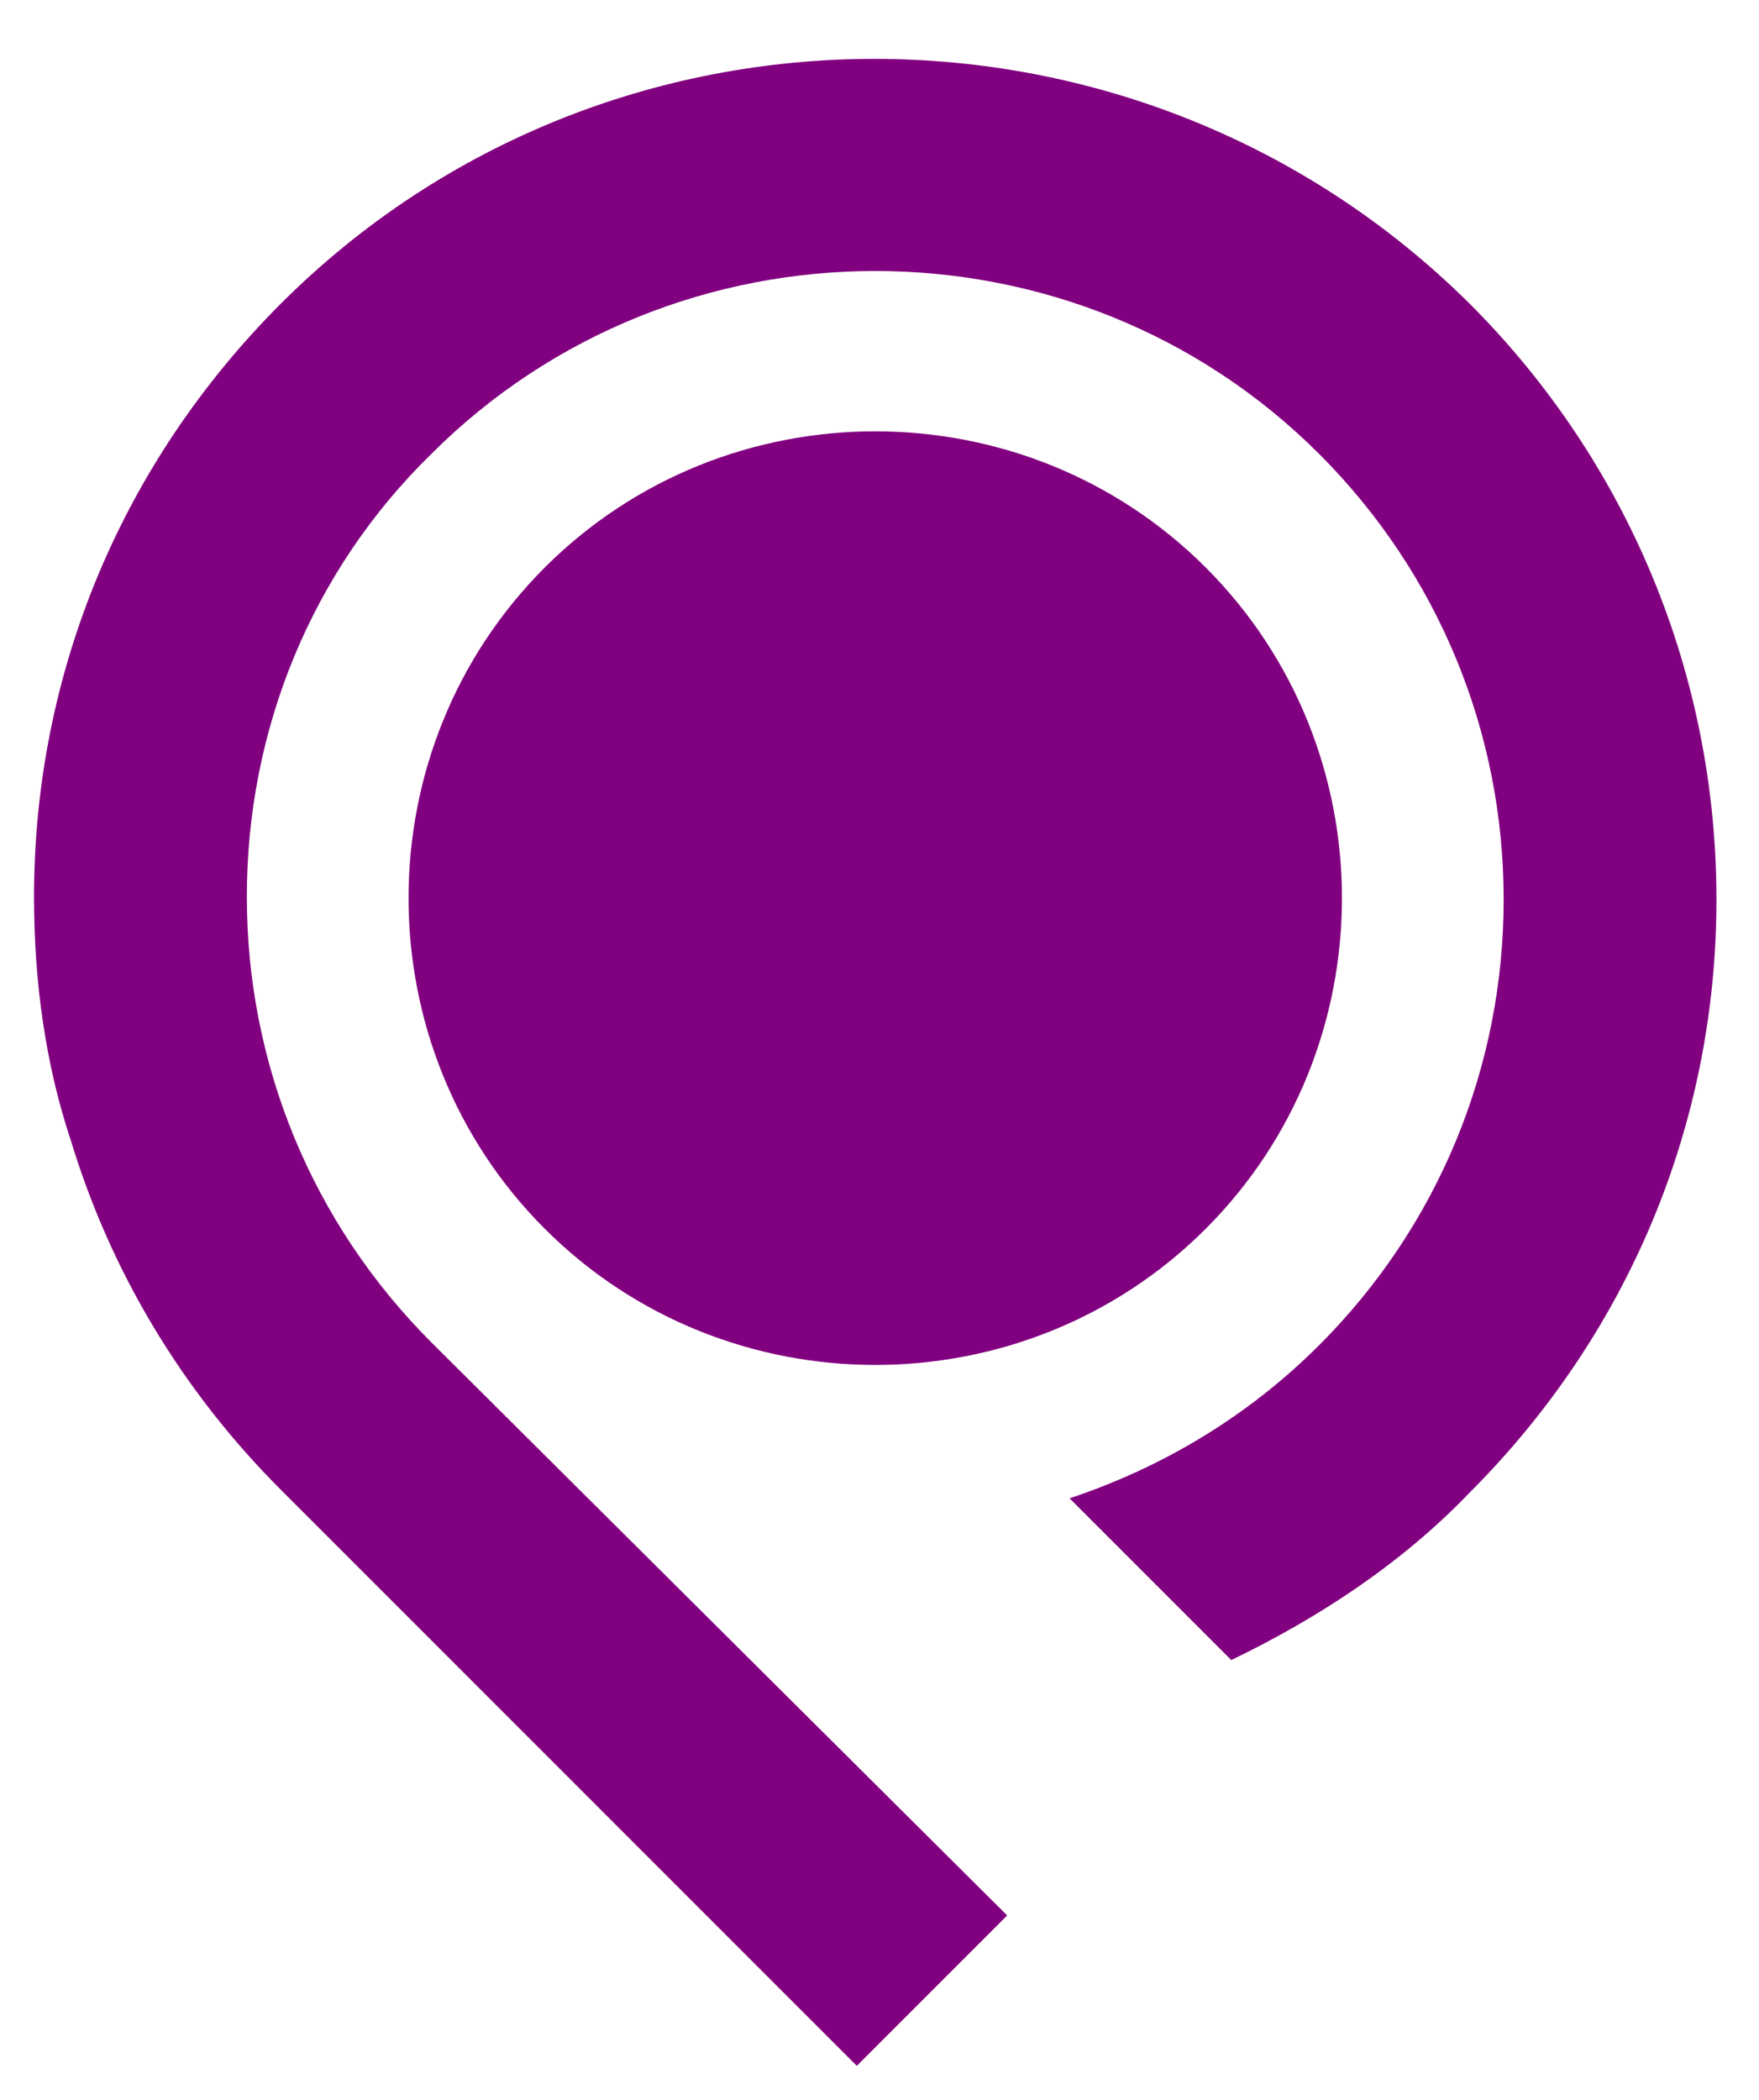 <?xml version="1.0" encoding="utf-8"?>
<!-- Generator: Adobe Illustrator 23.0.1, SVG Export Plug-In . SVG Version: 6.00 Build 0)  -->
<svg version="1.1" id="Layer_1" xmlns="http://www.w3.org/2000/svg" xmlns:xlink="http://www.w3.org/1999/xlink" x="0px" y="0px"
	 viewBox="0 0 62 74" style="enable-background:new 0 0 62 74;" xml:space="preserve">
<g>
	<g>
		<path style="fill:#81007F;" d="M42.5,20c-6.4-6.4-16.9-6.4-23.3,0h0c-6.4,6.4-6.4,16.9,0,23.3h0c6.4,6.4,16.9,6.4,23.3,0
			C48.9,36.9,48.9,26.4,42.5,20z"/>
		<path style="fill:#81007F;" d="M51.8,10.7C40.2-0.8,21.4-0.8,9.9,10.7c-5.6,5.6-8.7,13-8.7,20.9c0,3,0.4,5.9,1.3,8.6
			c1.4,4.6,3.9,8.8,7.4,12.3l20.3,20.3l5.3-5.3L15.2,47.3c-4.2-4.2-6.5-9.8-6.5-15.7S11,20.1,15.2,16c8.6-8.6,22.7-8.6,31.3,0
			c4.2,4.2,6.5,9.8,6.5,15.7s-2.3,11.5-6.5,15.7c-2.5,2.5-5.5,4.3-8.8,5.4l5.7,5.7c3.1-1.5,6-3.4,8.4-5.9c5.6-5.6,8.7-13,8.7-20.9
			S57.4,16.3,51.8,10.7z"/>
	</g>
</g>
</svg>

